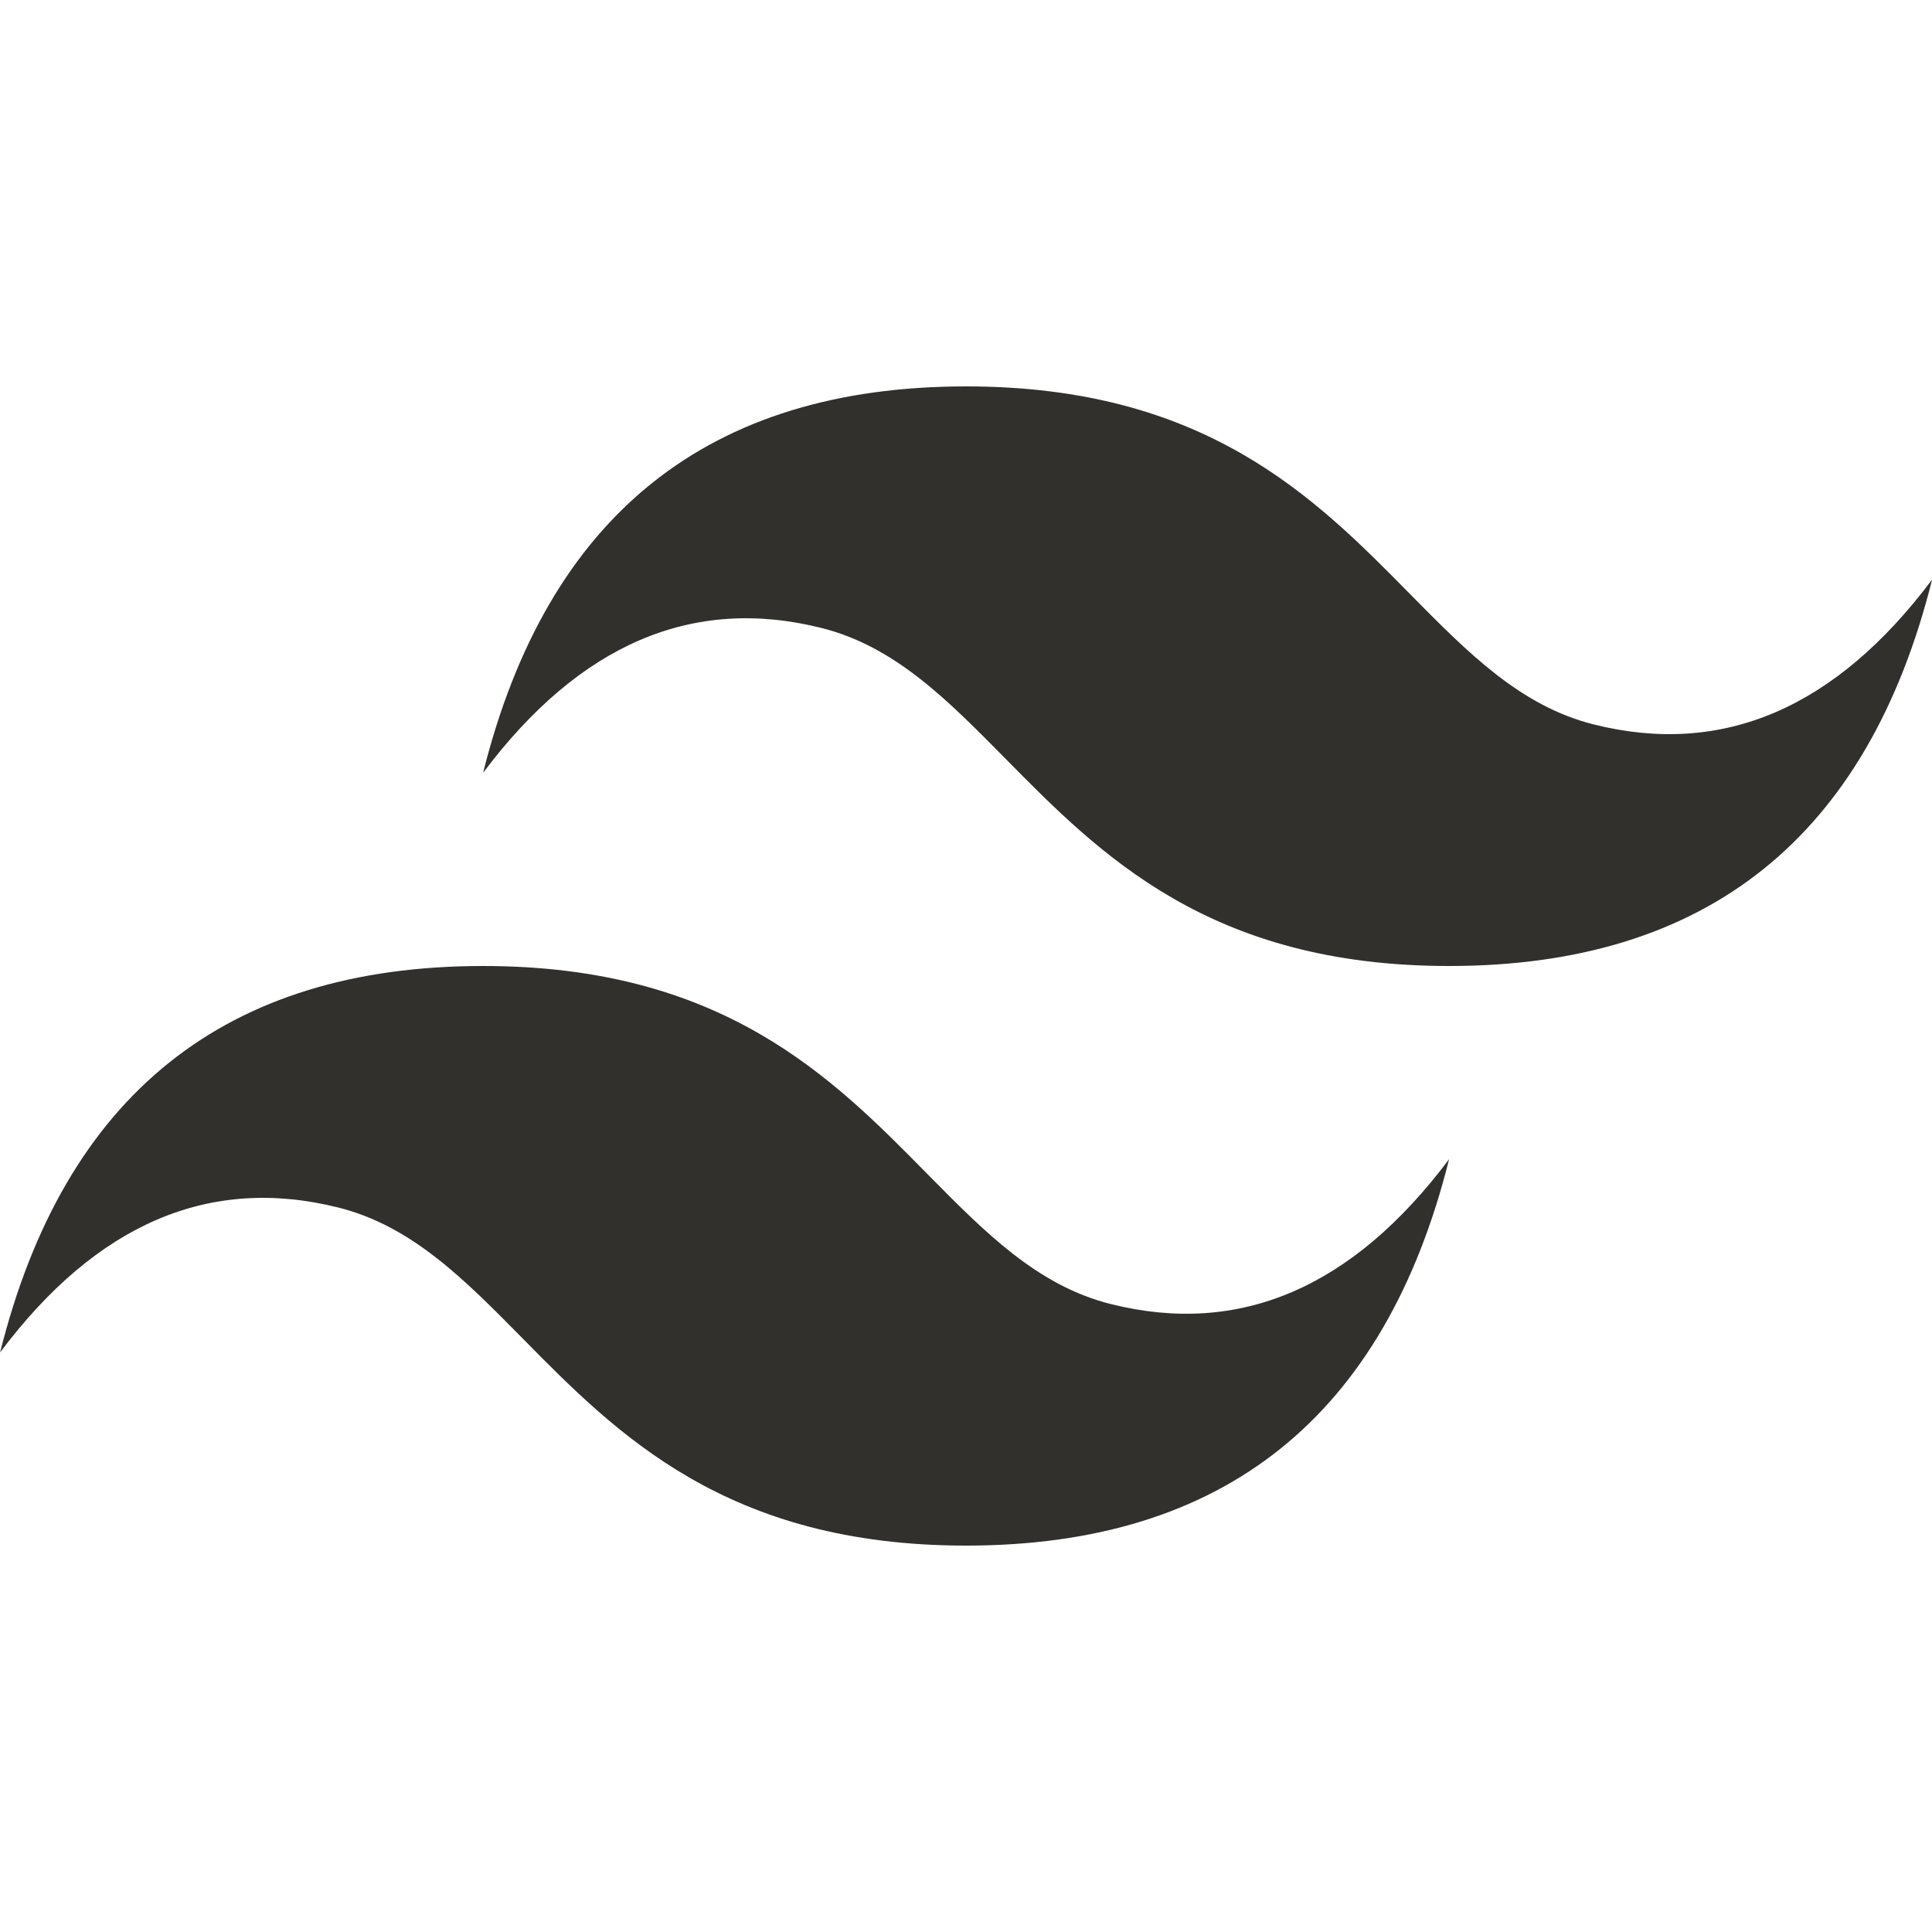 <svg width="20" height="20" viewBox="0 0 20 20" fill="none" xmlns="http://www.w3.org/2000/svg">
<g clip-path="url(#clip0_18_37)">
<path d="M10.001 4C7.334 4 5.668 5.333 5.001 8C6.001 6.667 7.168 6.167 8.501 6.5C9.262 6.69 9.805 7.242 10.408 7.853C11.389 8.848 12.523 10 15.001 10C17.668 10 19.334 8.667 20.001 6C19.001 7.333 17.834 7.833 16.501 7.5C15.74 7.31 15.197 6.758 14.594 6.147C13.614 5.152 12.48 4 10.001 4ZM5.001 10C2.334 10 0.668 11.333 0.001 14C1.001 12.667 2.168 12.167 3.501 12.5C4.262 12.69 4.805 13.242 5.408 13.853C6.388 14.848 7.523 16 10.001 16C12.668 16 14.334 14.667 15.001 12C14.001 13.333 12.834 13.833 11.501 13.5C10.74 13.31 10.197 12.758 9.594 12.147C8.614 11.152 7.48 10 5.001 10Z" fill="#31302D"/>
</g>
<defs>
<clipPath id="clip0_18_37">
<rect width="20" height="20" fill="white"/>
</clipPath>
</defs>
</svg>
